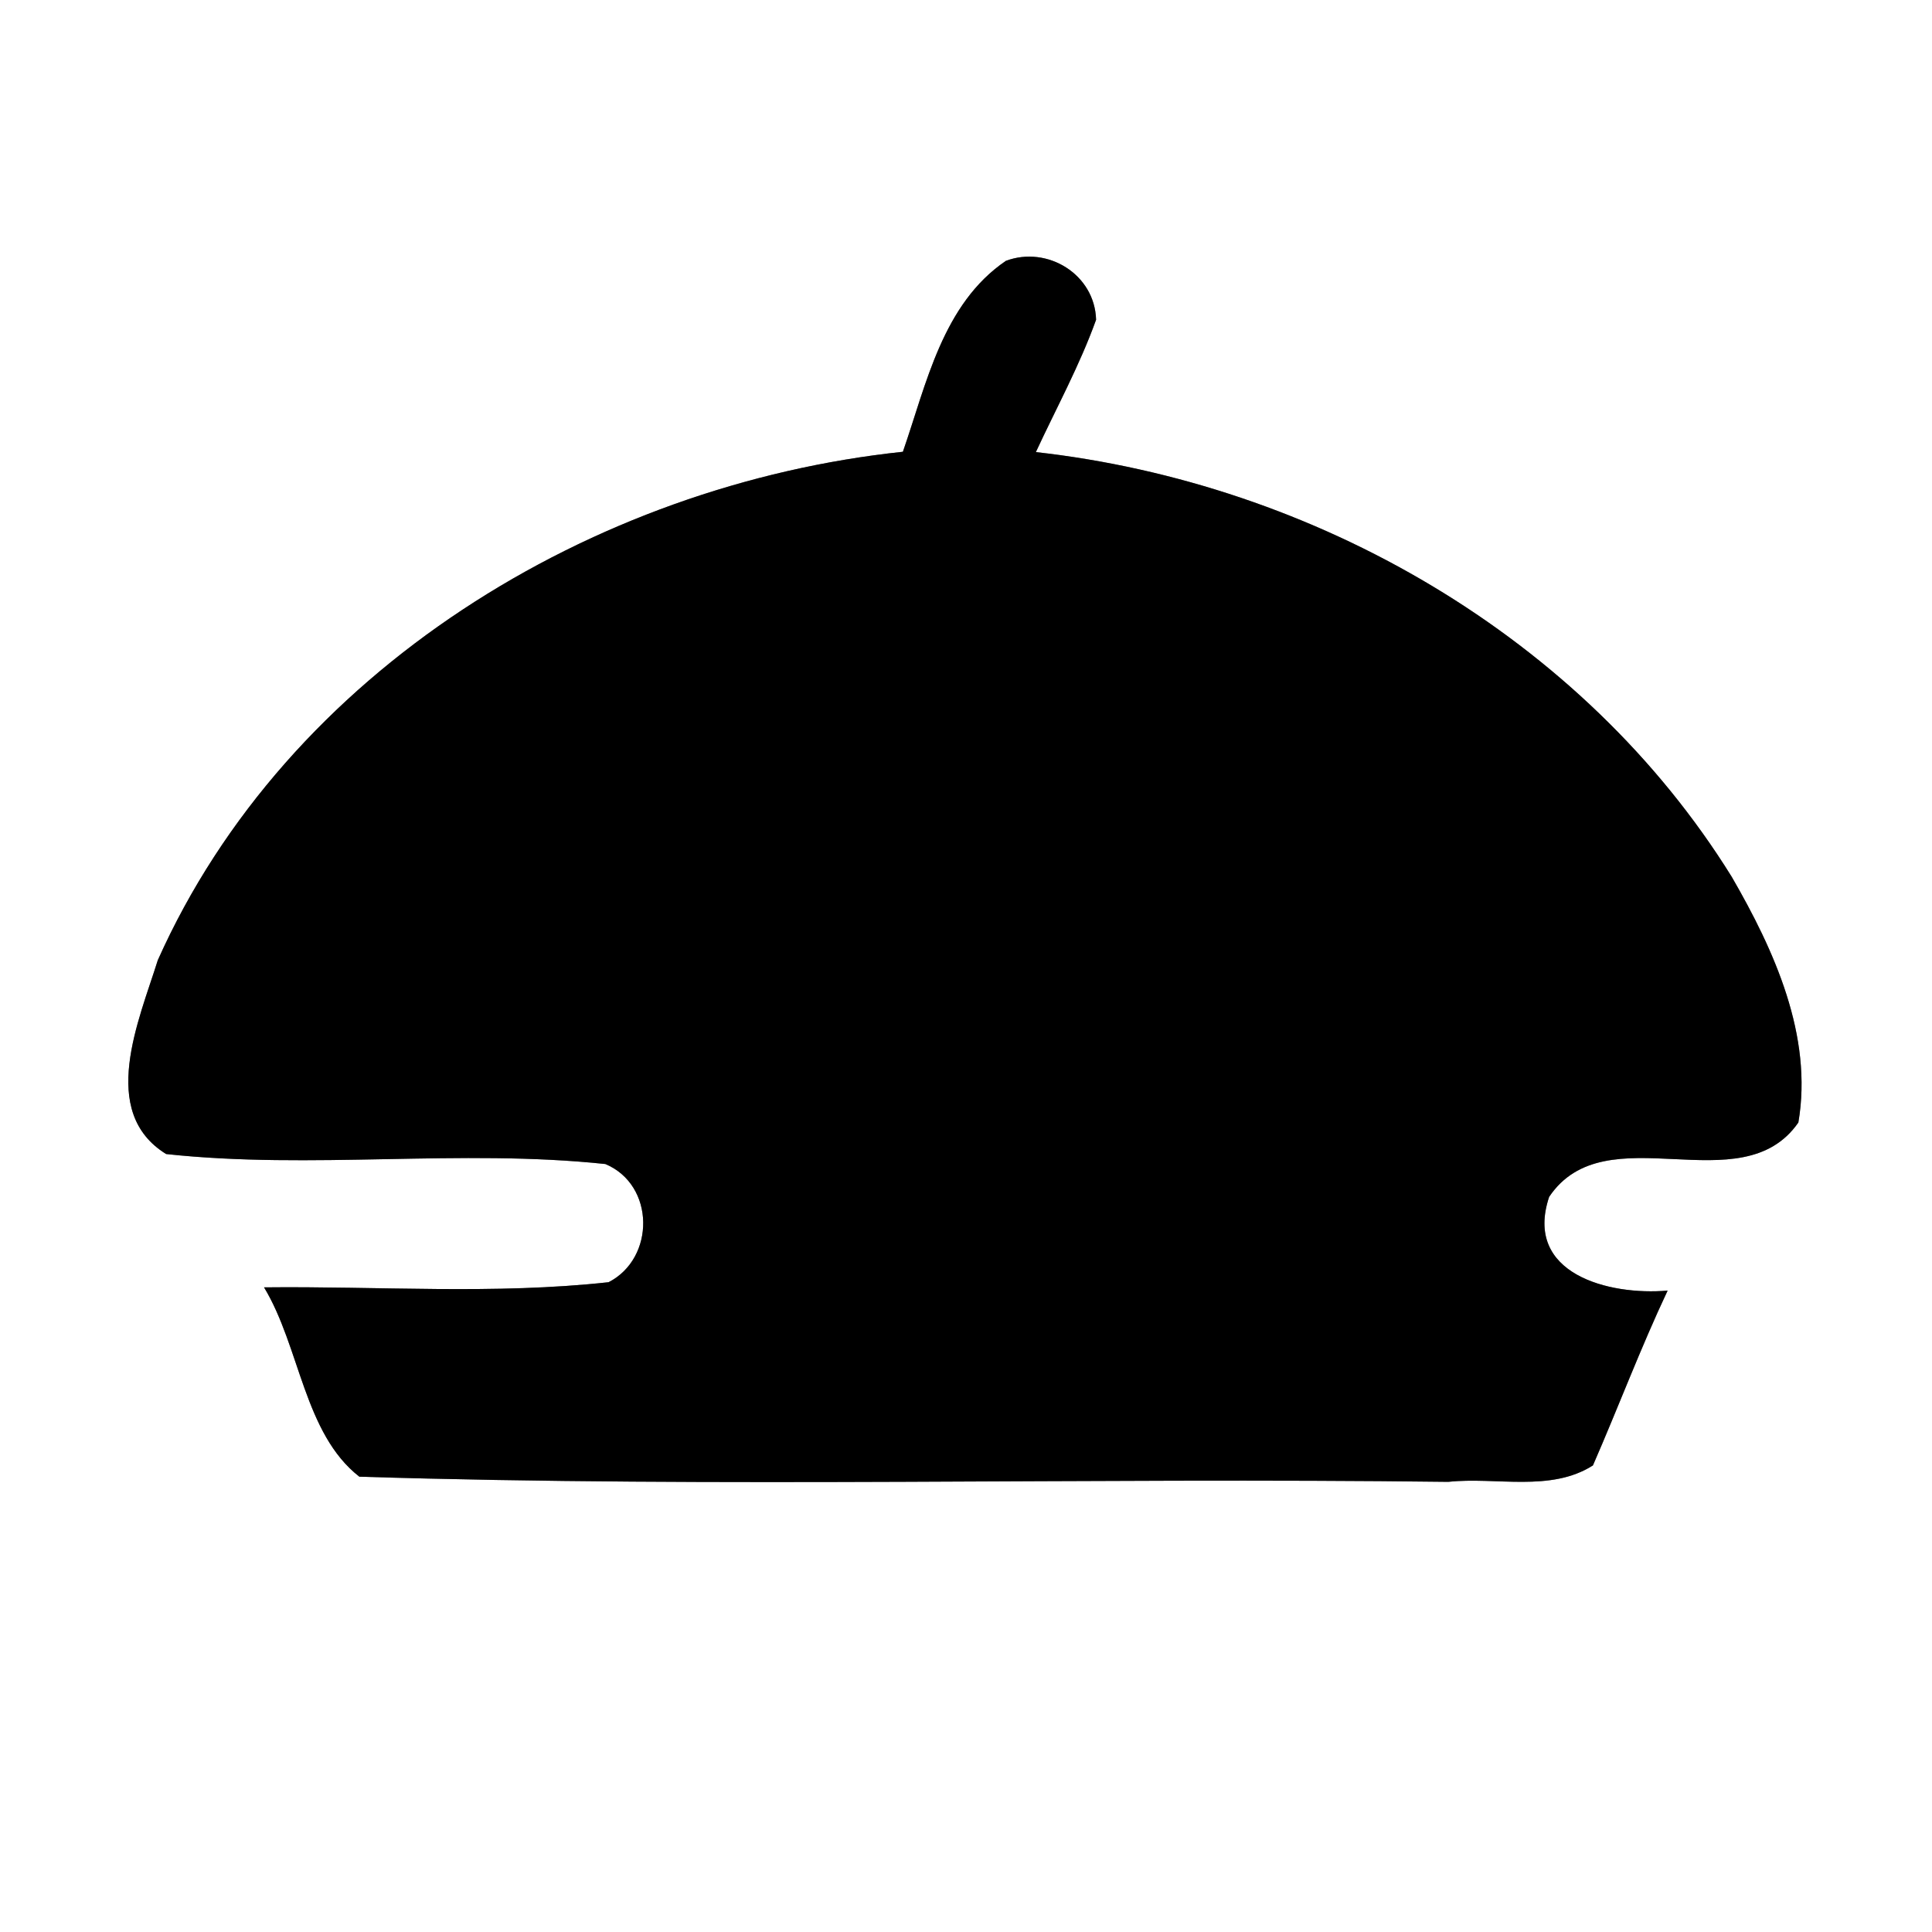 <?xml version="1.0" encoding="UTF-8" ?>
<!DOCTYPE svg PUBLIC "-//W3C//DTD SVG 1.1//EN" "http://www.w3.org/Graphics/SVG/1.1/DTD/svg11.dtd">
<svg width="60pt" height="60pt" viewBox="0 0 60 60" version="1.1" xmlns="http://www.w3.org/2000/svg">
<rect x="0" y="0" width="60" height="60" fill="#808080" stroke="none"/>
<g id="#ffffffff">
<path fill="#ffffff" opacity="1.00" d=" M 0.00 0.00 L 60.00 0.00 L 60.00 60.00 L 0.00 60.00 L 0.00 0.00 M 31.24 8.10 C 29.27 9.44 28.77 11.93 28.04 14.03 C 18.41 15.05 8.92 20.82 4.90 29.82 C 4.32 31.68 3.04 34.53 5.16 35.84 C 9.69 36.33 14.27 35.67 18.80 36.15 C 20.35 36.80 20.35 39.08 18.90 39.82 C 15.35 40.21 11.76 39.94 8.20 39.98 C 9.32 41.83 9.44 44.52 11.16 45.86 C 22.42 46.21 33.71 45.88 44.98 46.02 C 46.46 45.86 48.15 46.35 49.47 45.51 C 50.26 43.70 50.95 41.86 51.79 40.08 C 49.98 40.24 47.31 39.57 48.11 37.17 C 49.87 34.55 54.07 37.43 55.85 34.86 C 56.31 32.17 55.10 29.51 53.78 27.23 C 49.15 19.77 40.82 15.01 32.17 14.04 C 32.80 12.68 33.53 11.35 34.04 9.93 C 34.00 8.52 32.53 7.62 31.24 8.10 Z" />
</g>
<g id="#000000ff">
<path fill="#000000" opacity="1.00" d=" M 31.24 8.10 C 32.53 7.62 34.00 8.52 34.04 9.93 C 33.53 11.35 32.80 12.68 32.17 14.04 C 40.82 15.01 49.15 19.77 53.78 27.23 C 55.10 29.51 56.31 32.17 55.85 34.86 C 54.07 37.43 49.87 34.55 48.11 37.17 C 47.31 39.57 49.98 40.24 51.79 40.08 C 50.95 41.86 50.26 43.70 49.47 45.51 C 48.15 46.35 46.46 45.86 44.98 46.02 C 33.71 45.88 22.42 46.21 11.16 45.86 C 9.44 44.52 9.32 41.83 8.20 39.98 C 11.76 39.94 15.35 40.21 18.90 39.82 C 20.35 39.08 20.35 36.80 18.80 36.15 C 14.27 35.67 9.69 36.33 5.16 35.84 C 3.04 34.53 4.32 31.68 4.90 29.82 C 8.92 20.82 18.41 15.05 28.04 14.03 C 28.77 11.93 29.27 9.44 31.24 8.10 Z" />
</g>
</svg>
